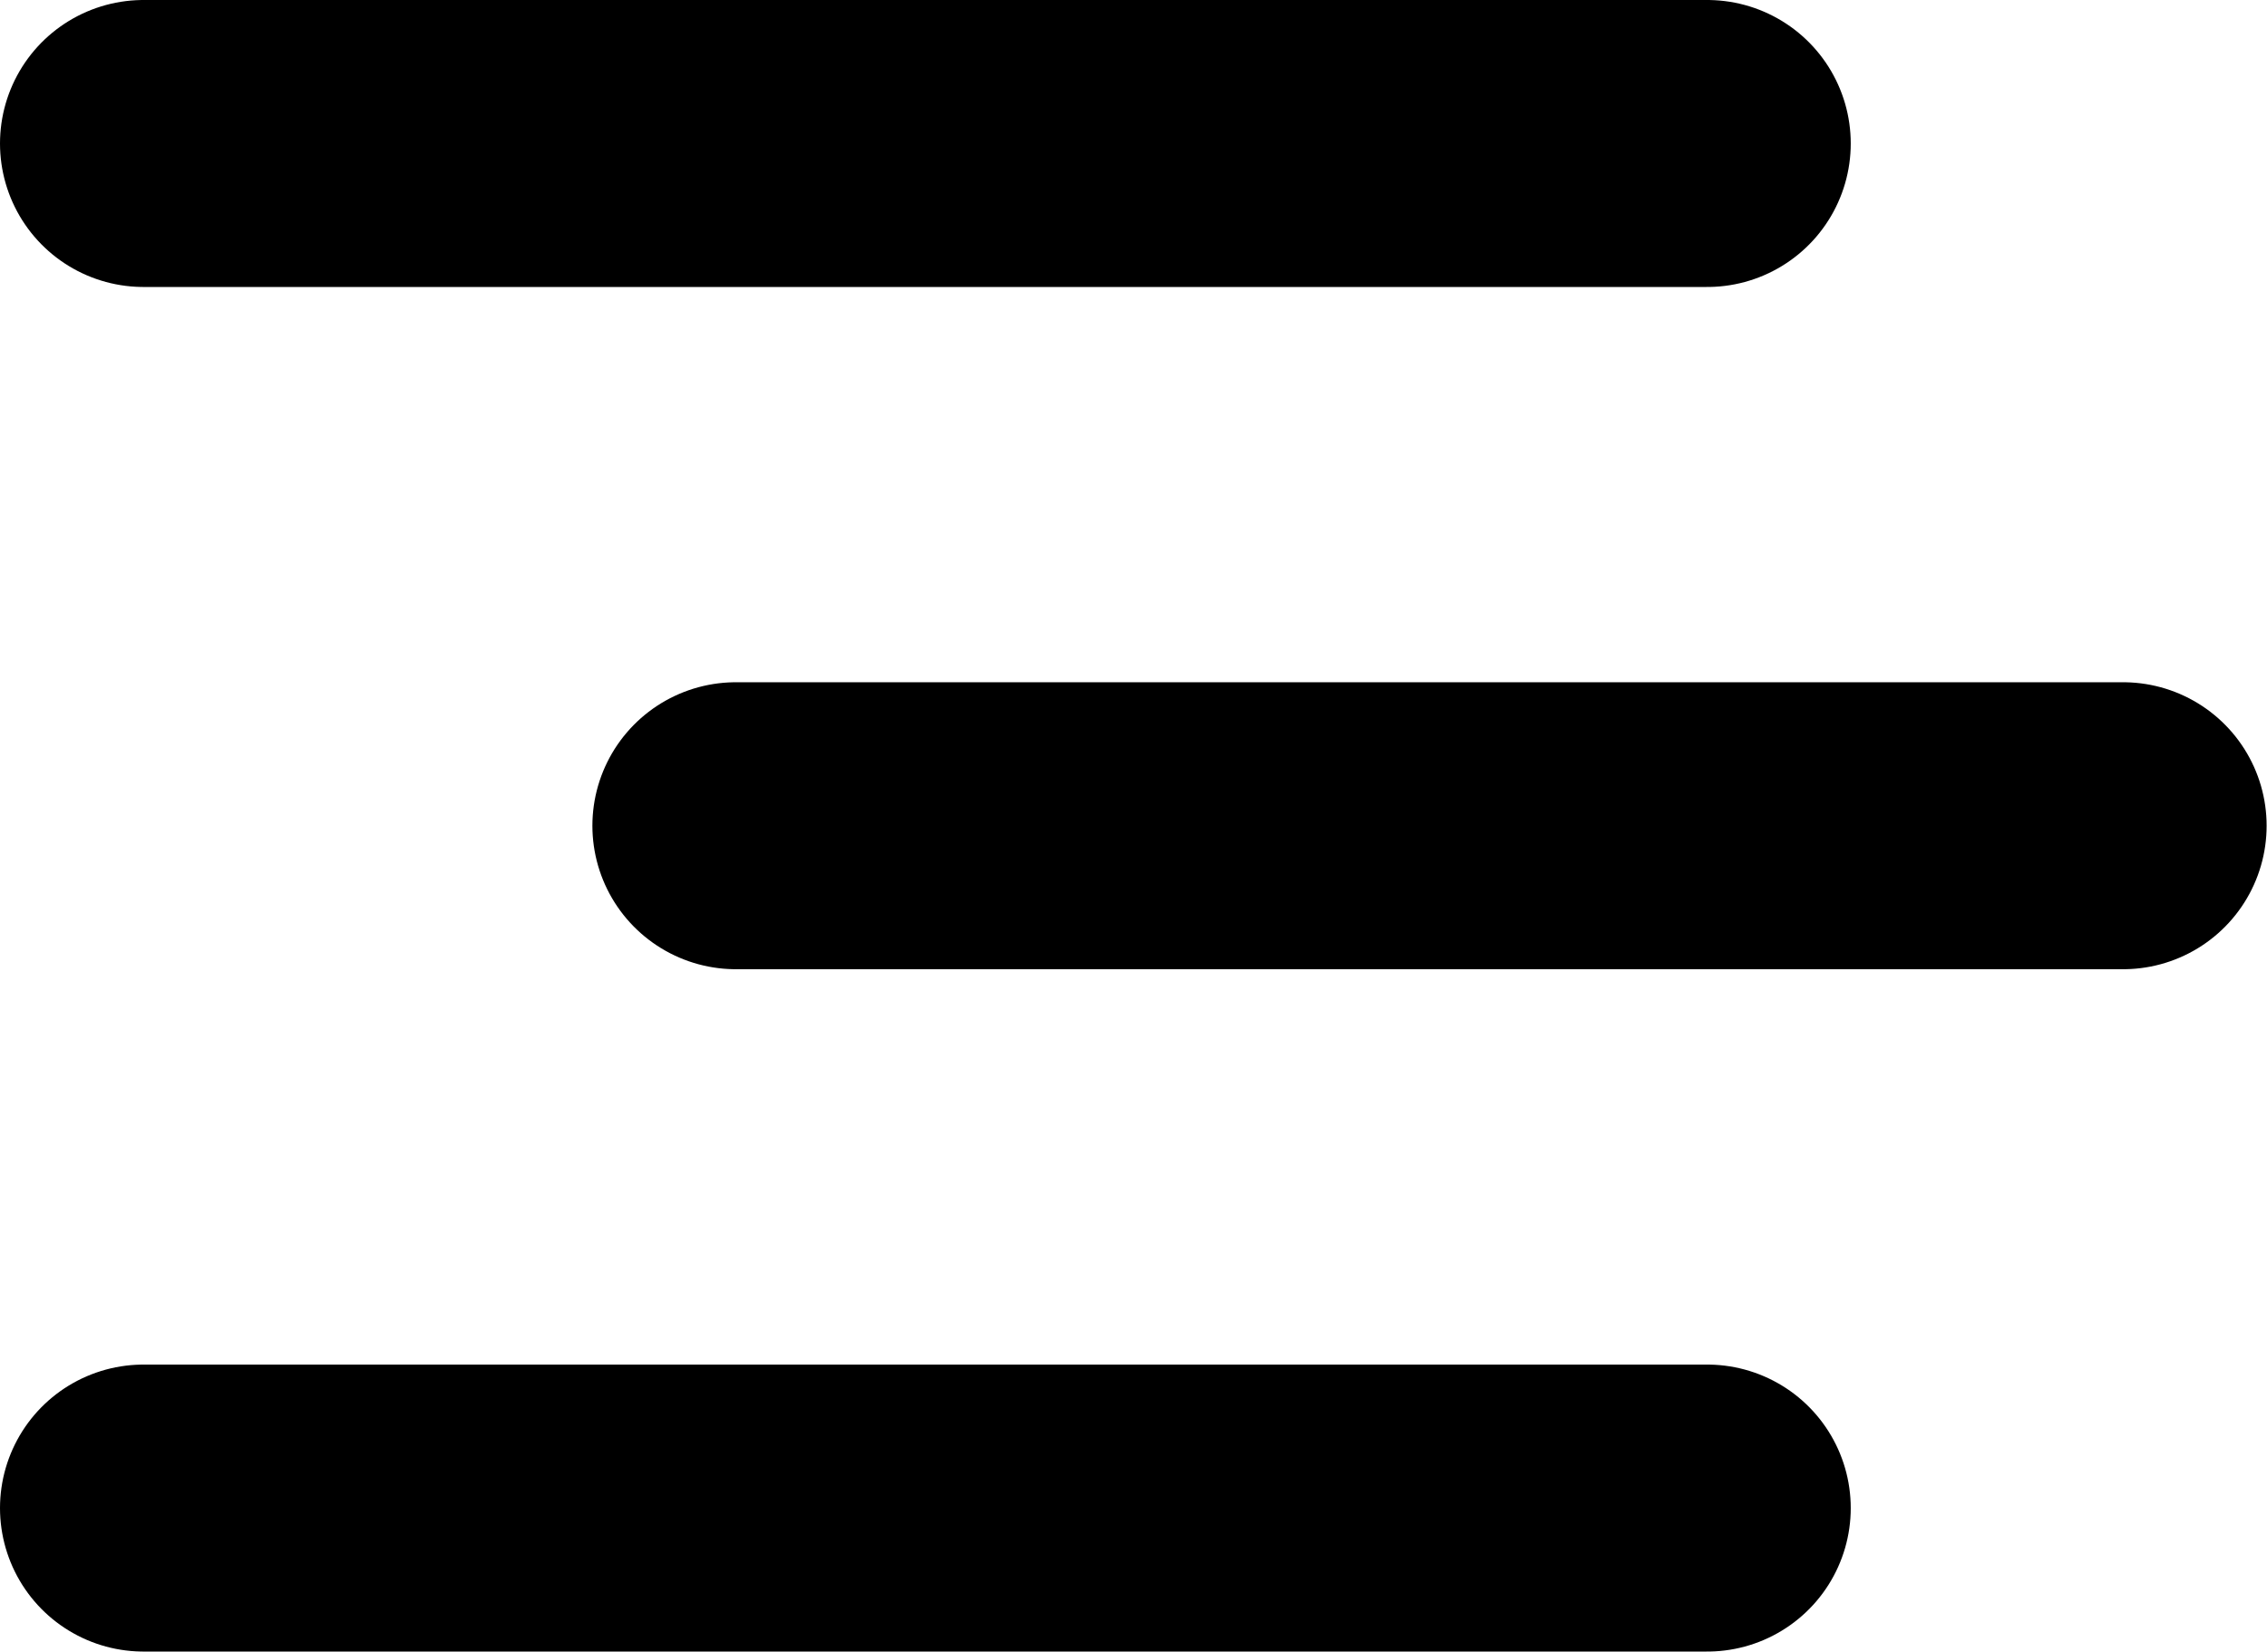 <svg xmlns="http://www.w3.org/2000/svg" width="23.696" height="17.265" viewBox="0 0 23.696 17.265">
  <g id="Icon_feather-menu" data-name="Icon feather-menu" transform="translate(-3 -8.5)">
    <path id="Path_523" data-name="Path 523" d="M4.5,18H19" transform="translate(6.192 -0.868)" fill="none" stroke="#000" stroke-linecap="round" stroke-linejoin="round" stroke-width="3"/>
    <path id="Path_524" data-name="Path 524" d="M4.5,9H20.845" transform="translate(0 1)" fill="none" stroke="#000" stroke-linecap="round" stroke-linejoin="round" stroke-width="3"/>
    <path id="Path_525" data-name="Path 525" d="M4.5,27H20.845" transform="translate(0 -2.735)" fill="none" stroke="#000" stroke-linecap="round" stroke-linejoin="round" stroke-width="3"/>
  </g>
</svg>
